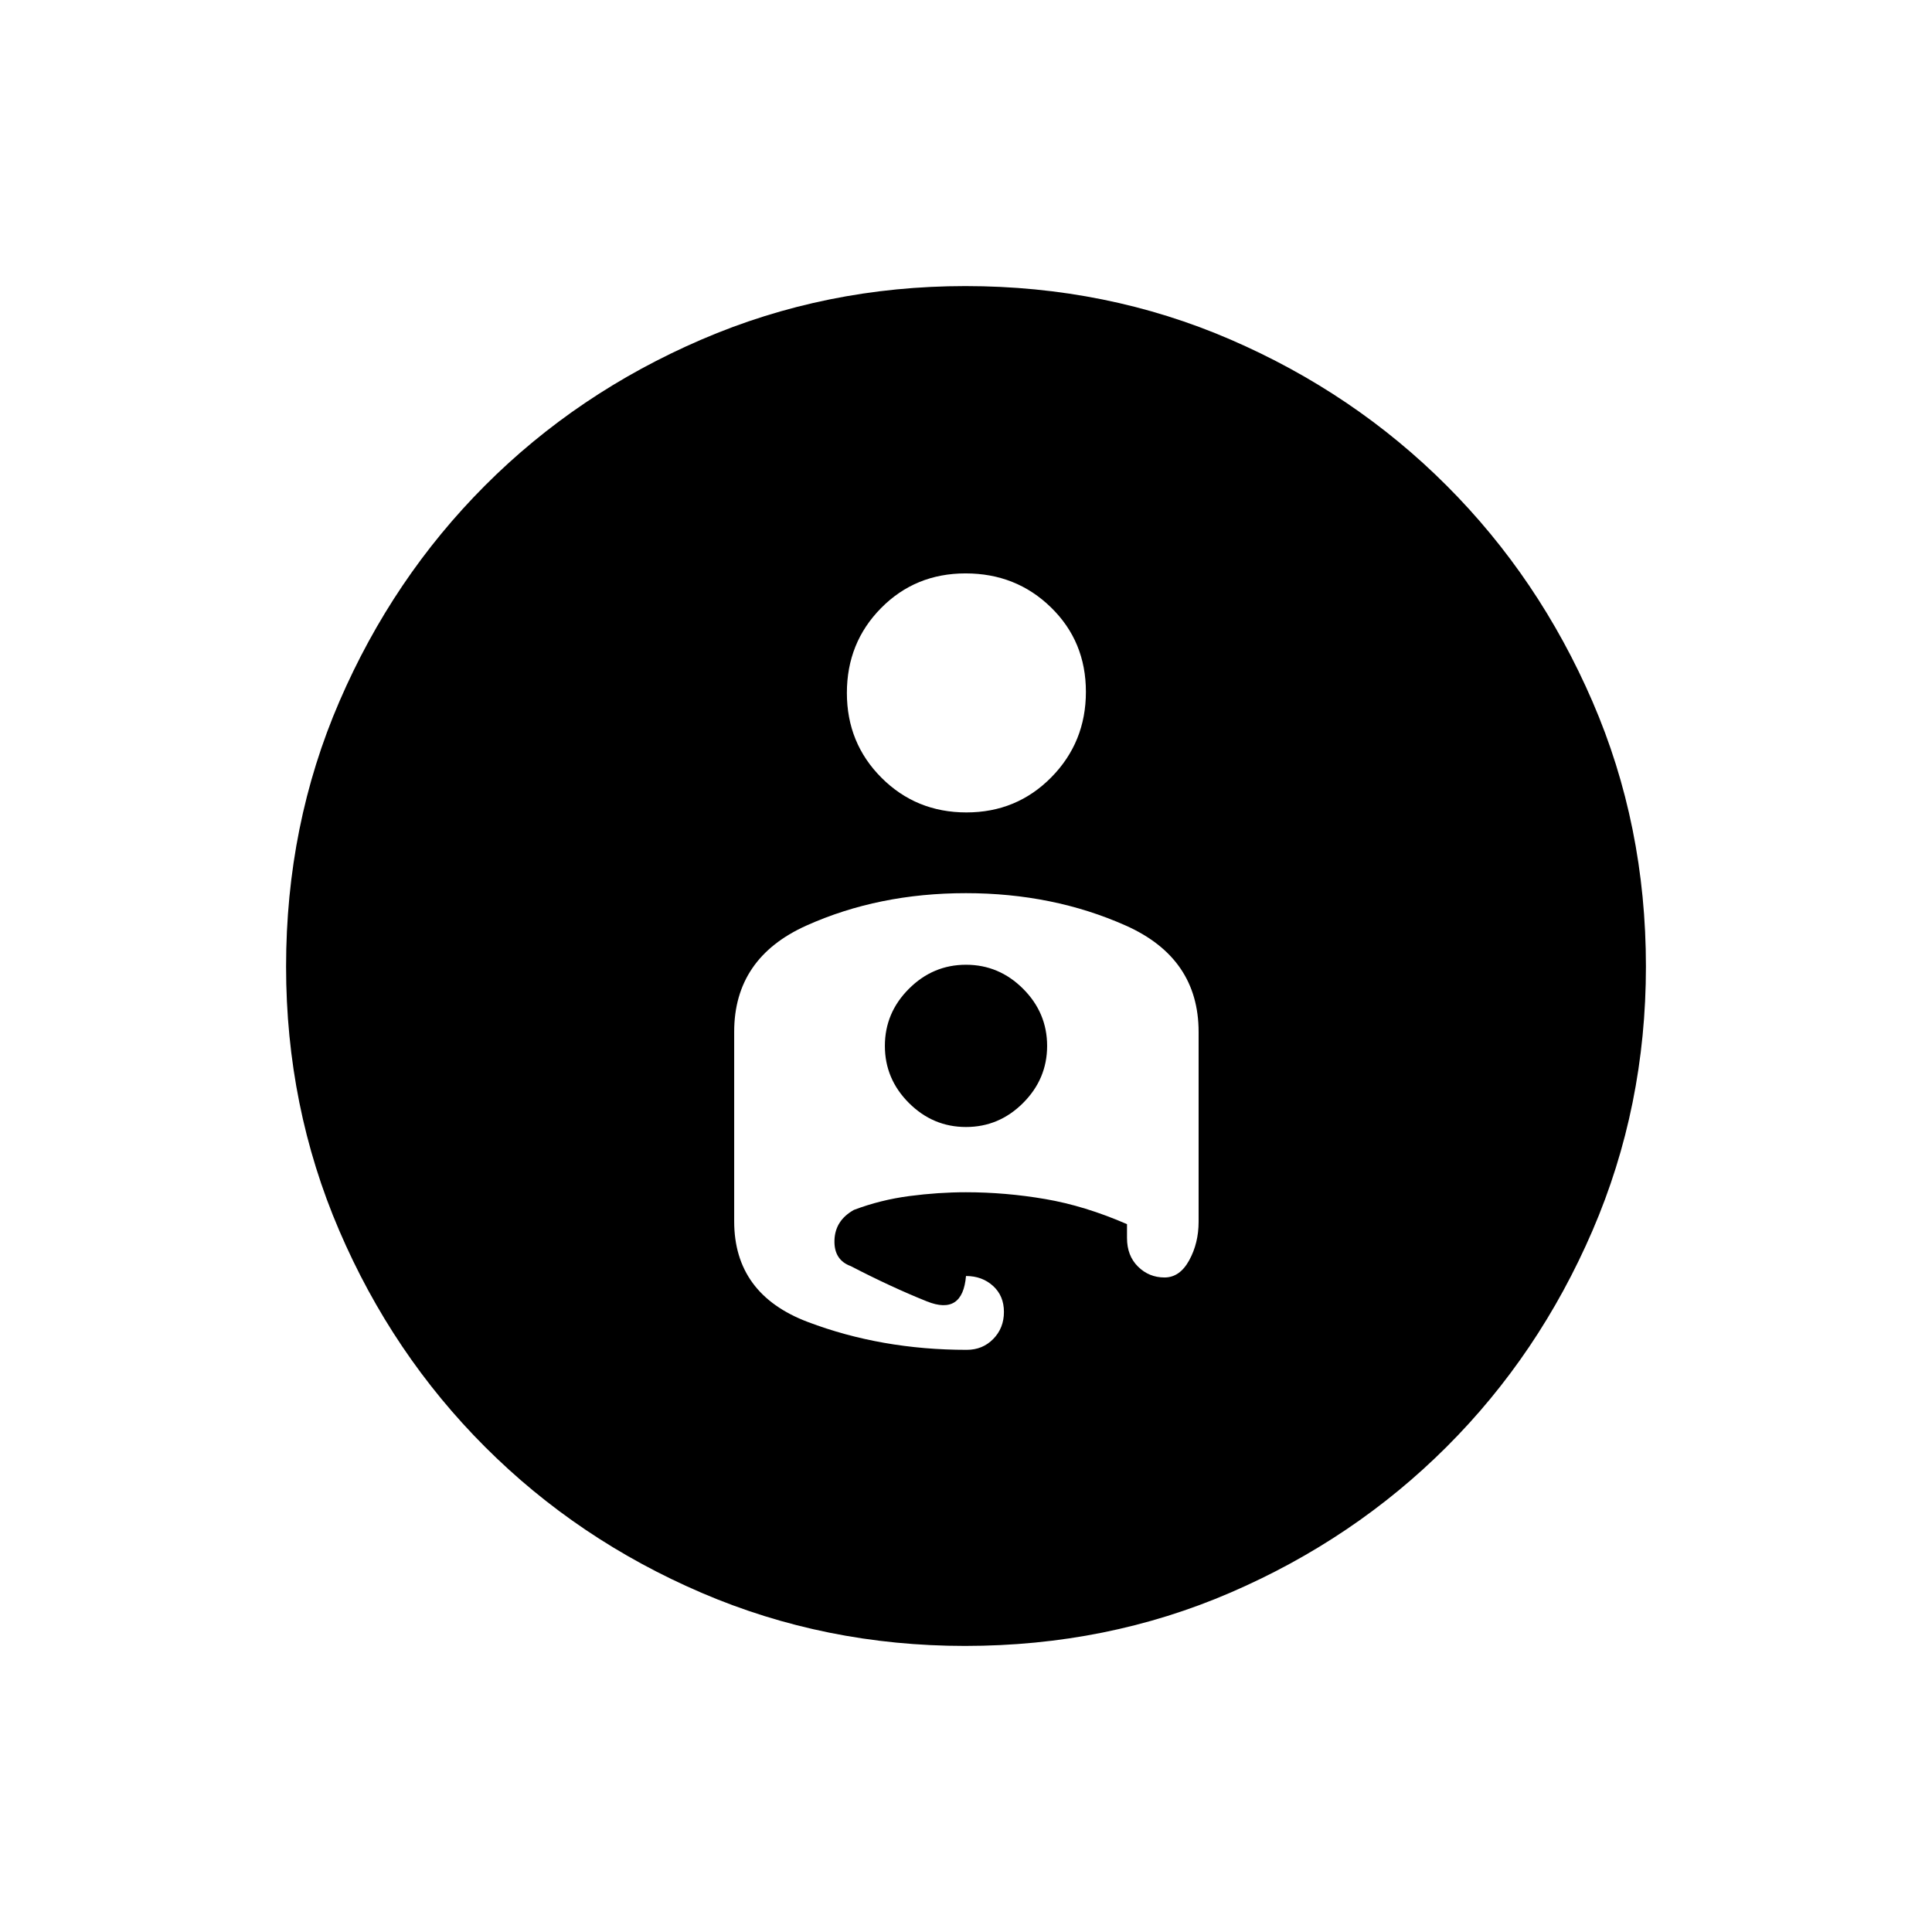 <svg xmlns="http://www.w3.org/2000/svg" height="20" viewBox="0 -960 960 960" width="20"><path d="M479.7-817.85q70.29 0 131.71 26.57 61.43 26.57 107.37 72.53 45.95 45.95 72.51 107.34 26.56 61.38 26.56 131.65 0 69.67-26.56 131.26-26.56 61.59-72.51 107.46-45.94 45.86-107.31 72.37-61.37 26.52-131.95 26.52-69.43 0-130.91-26.39-61.49-26.39-107.58-72.49-46.1-46.09-72.49-107.58-26.39-61.48-26.39-131.1 0-70.46 26.52-131.8 26.51-61.33 72.37-107.27 45.87-45.95 107.54-72.51 61.68-26.56 131.12-26.56Zm-58.89 202.16q0 24.96 17.22 42.17t42.18 17.21q24.97 0 42.17-17.44 17.2-17.45 17.2-42.48 0-25.04-17.34-41.94-17.33-16.91-42.45-16.91-24.97 0-41.98 17.22-17 17.21-17 42.17Zm59.08 99.5q-43.34 0-79.21 16.11-35.87 16.12-35.87 52.77v94.17q0 36.17 36.58 50.02 36.59 13.85 78.95 13.85 7.94 0 13.22-5.42 5.29-5.42 5.29-13.43 0-8-5.42-12.92T480-325.96q-1.69 19.73-19.43 12.61-17.74-7.11-37.82-17.52-8.43-3.08-8.11-12.89.32-9.82 9.67-15.05 13.21-5 27.58-6.88 14.37-1.89 28.03-1.89 19.7 0 39.39 3.37Q539-360.85 560-351.73v6.85q0 8.86 5.47 14.25 5.47 5.4 13.18 5.4 7.58 0 12.25-8.53 4.68-8.53 4.68-19.15v-94.33q0-36.72-36.18-52.84-36.18-16.11-79.51-16.11ZM480-400q-16.42 0-28.37-11.94-11.94-11.94-11.94-28.36 0-16.43 11.94-28.37 11.94-11.95 28.37-11.95 16.42 0 28.37 11.94 11.94 11.94 11.94 28.37t-11.94 28.37Q496.43-400 480-400Z"/></svg>